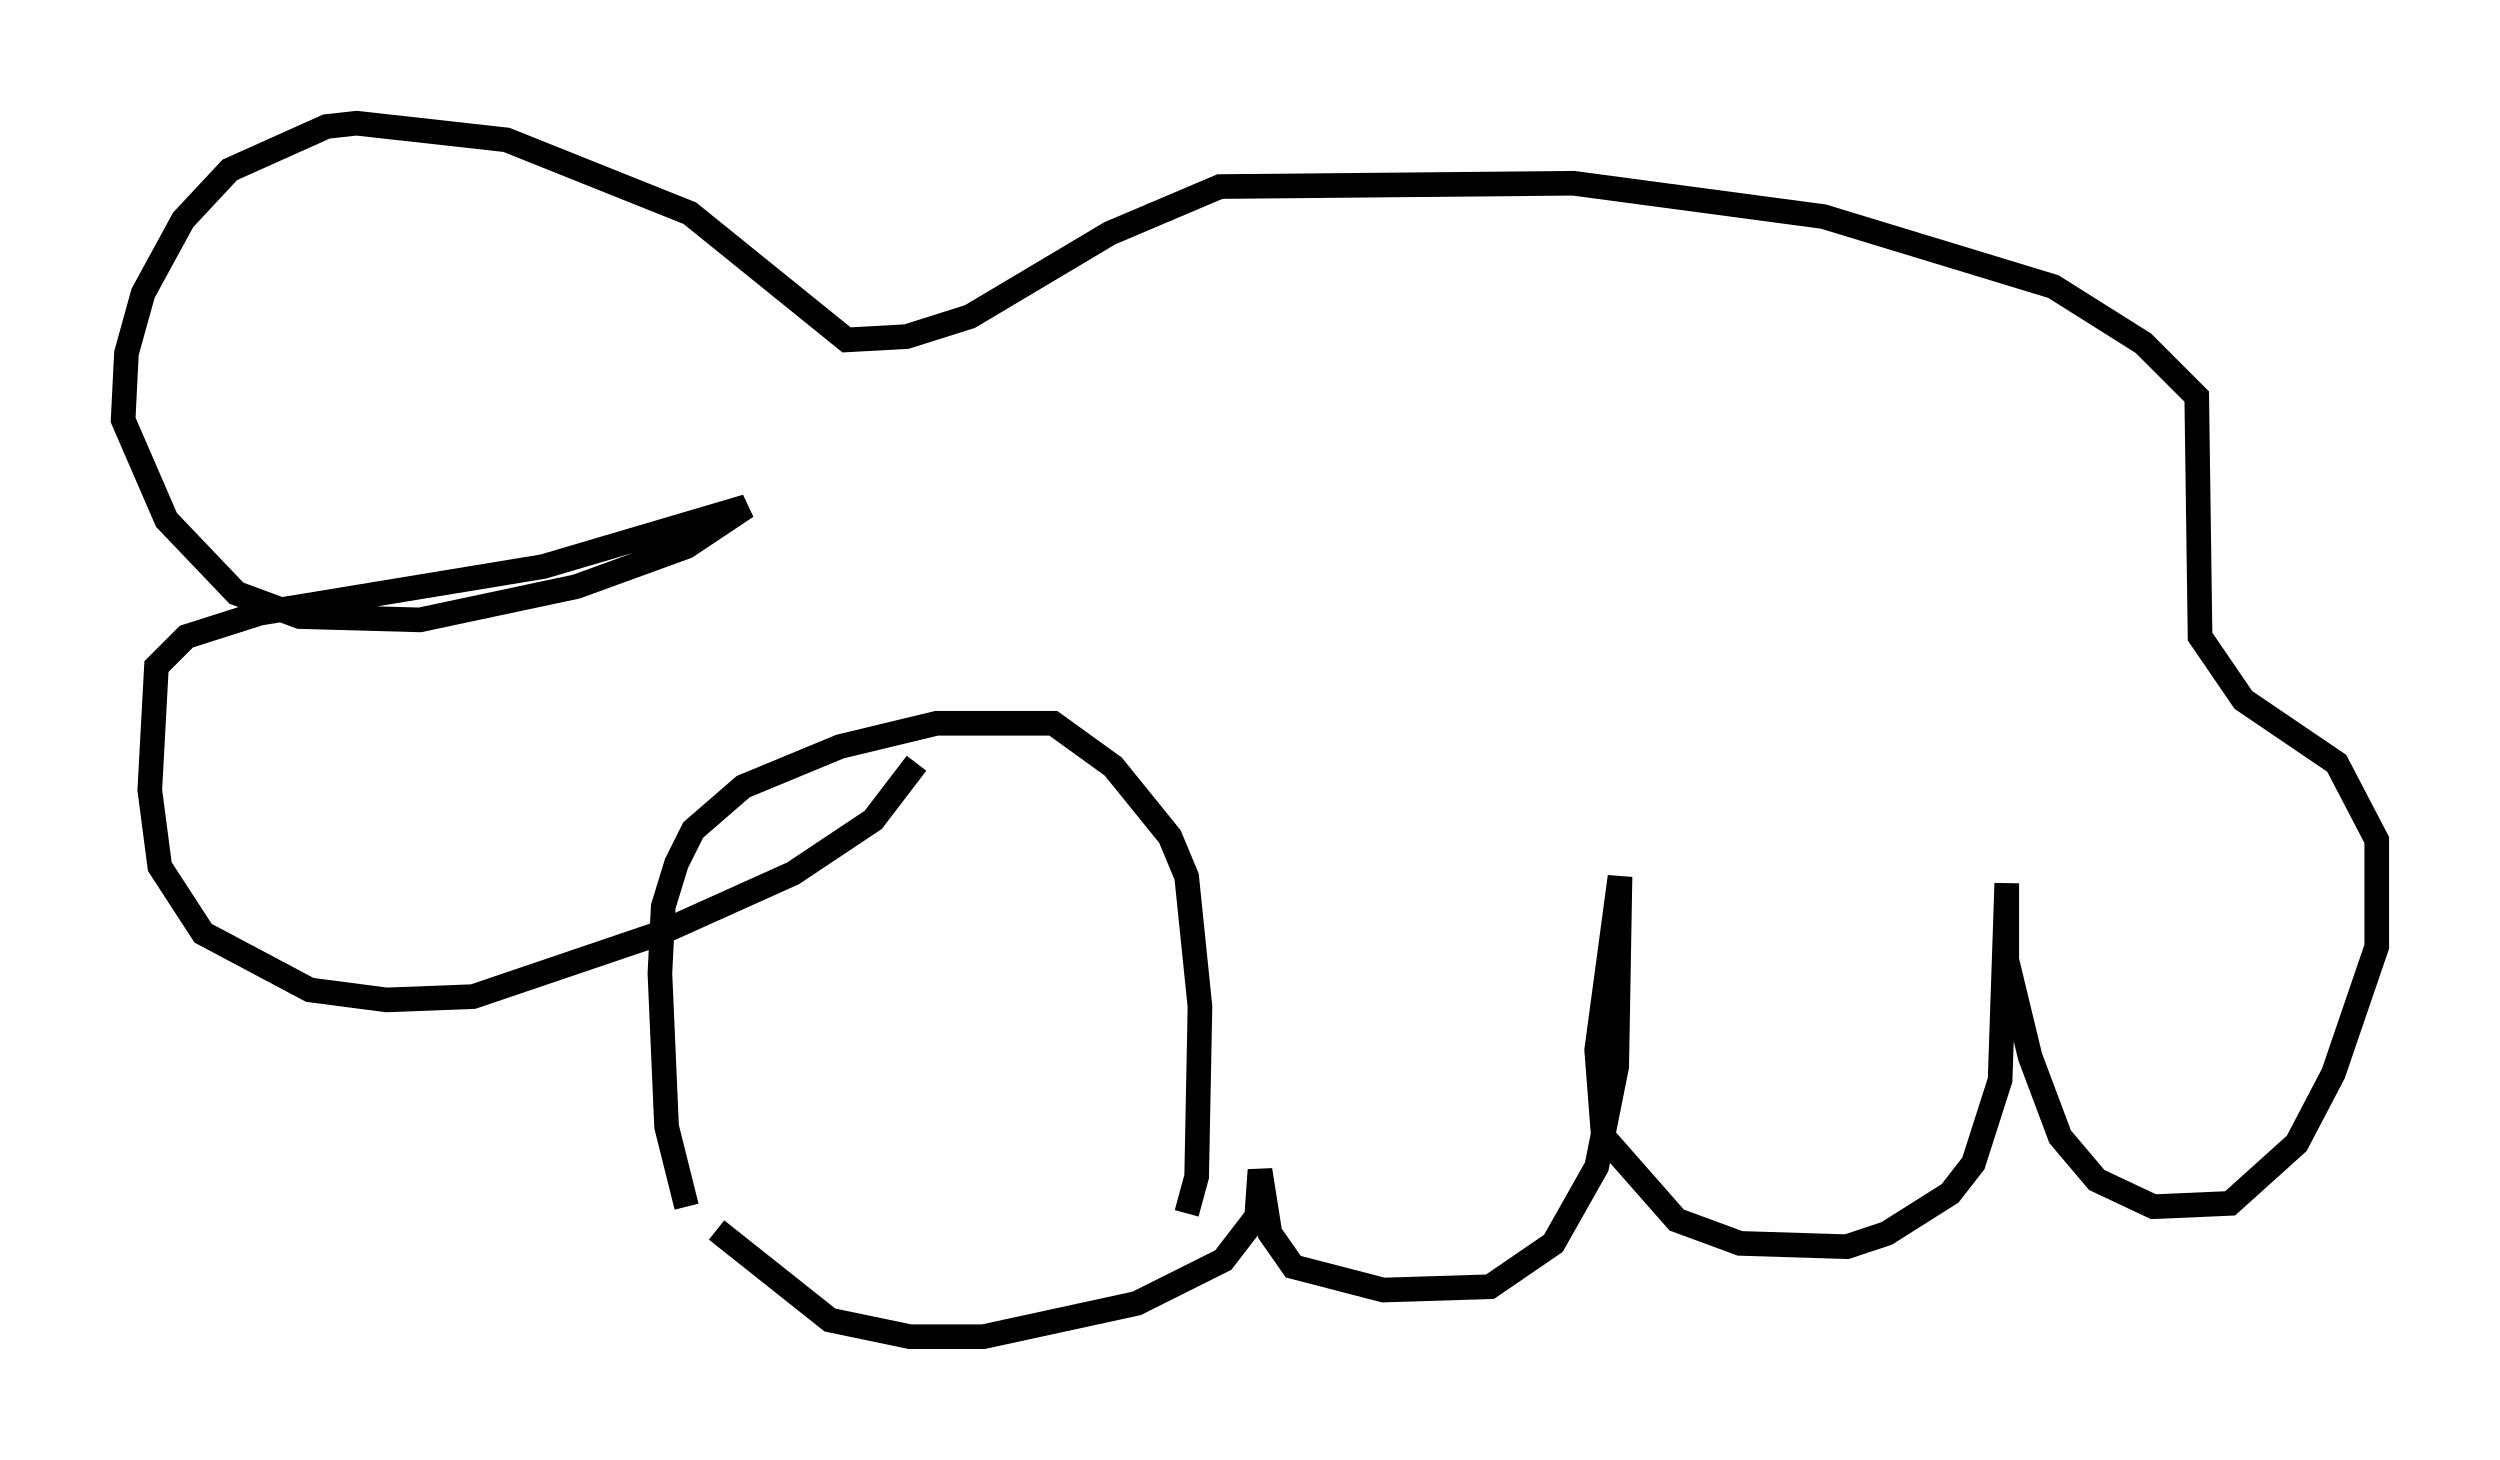 <?xml version="1.0" encoding="utf-8" ?>
<svg baseProfile="full" height="59.255" version="1.1" width="101.474" xmlns="http://www.w3.org/2000/svg" xmlns:ev="http://www.w3.org/2001/xml-events" xmlns:xlink="http://www.w3.org/1999/xlink"><defs /><rect fill="white" height="59.255" width="101.474" x="0" y="0" /><path d="M29.898, 52.361 m-2.03, -3.383 l-0.812, -3.248 -0.271, -6.225 l0.135, -2.706 0.541, -1.759 l0.677, -1.353 2.03, -1.759 l3.924, -1.624 3.924, -0.947 l4.736, 0.0 2.436, 1.759 l2.3, 2.842 0.677, 1.624 l0.541, 5.277 -0.135, 6.901 l-0.406, 1.488 m-19.08, 0.677 l4.601, 3.654 3.248, 0.677 l2.977, 0.0 6.225, -1.353 l3.518, -1.759 1.353, -1.759 l0.135, -1.894 0.406, 2.571 l0.947, 1.353 3.654, 0.947 l4.33, -0.135 2.571, -1.759 l1.759, -3.112 0.812, -4.059 l0.135, -7.713 -0.947, 7.036 l0.271, 3.518 2.977, 3.383 l2.571, 0.947 4.33, 0.135 l1.624, -0.541 2.571, -1.624 l0.947, -1.218 1.083, -3.383 l0.271, -7.984 0.0, 3.112 l0.947, 3.924 1.218, 3.248 l1.488, 1.759 2.3, 1.083 l3.112, -0.135 2.706, -2.436 l1.488, -2.842 1.759, -5.142 l0.0, -4.33 -1.624, -3.112 l-3.789, -2.571 -1.759, -2.571 l-0.135, -9.743 -2.165, -2.165 l-3.654, -2.3 -9.337, -2.842 l-10.149, -1.353 -14.344, 0.135 l-4.465, 1.894 -5.683, 3.383 l-2.571, 0.812 -2.436, 0.135 l-6.36, -5.142 -7.442, -2.977 l-6.089, -0.677 -1.218, 0.135 l-3.924, 1.759 -1.894, 2.03 l-1.624, 2.977 -0.677, 2.436 l-0.135, 2.706 1.759, 4.059 l2.842, 2.977 2.571, 0.947 l4.871, 0.135 6.36, -1.353 l4.465, -1.624 2.436, -1.624 l-8.254, 2.436 -11.502, 1.894 l-2.977, 0.947 -1.218, 1.218 l-0.271, 5.007 0.406, 3.112 l1.759, 2.706 4.33, 2.3 l3.112, 0.406 3.518, -0.135 l7.578, -2.571 5.413, -2.436 l3.248, -2.165 1.759, -2.3 m-29.364, -6.766 " fill="none" stroke="black" stroke-width="1" /></svg>